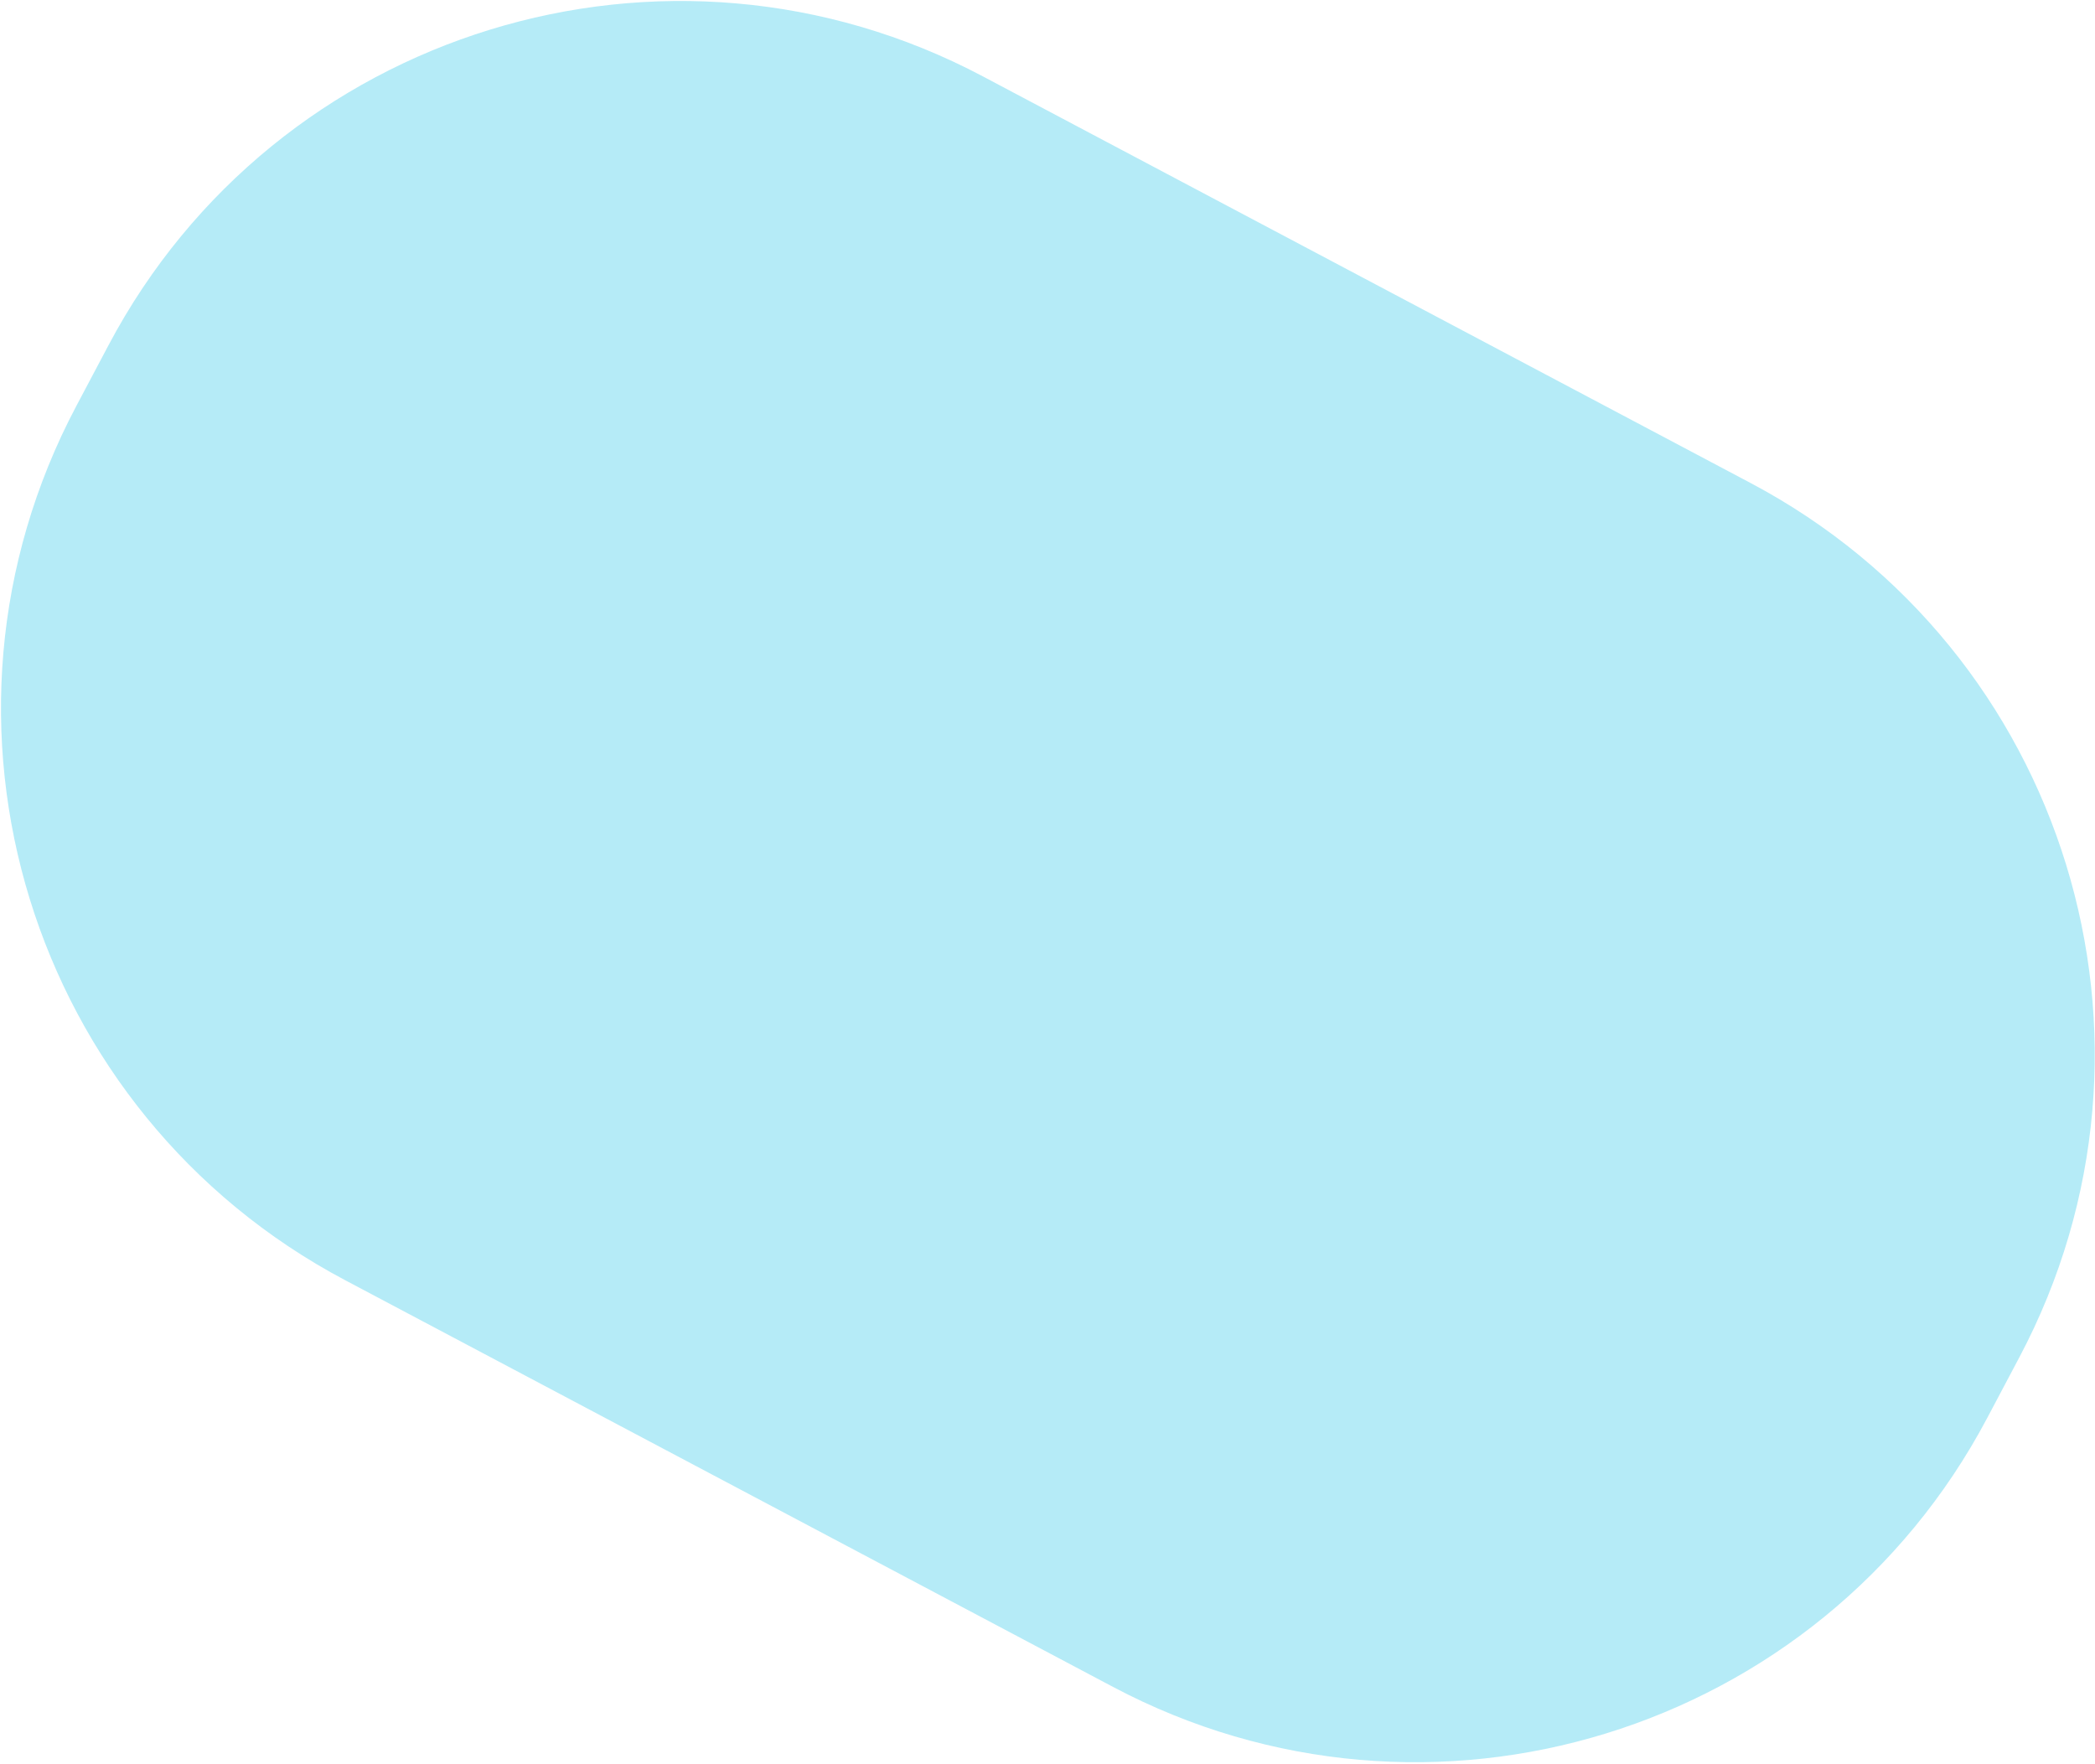 <svg width="981" height="826" viewBox="0 0 981 826" fill="none" xmlns="http://www.w3.org/2000/svg">
<path d="M161.612 599.459C13.814 521.179 -42.541 337.906 35.74 190.107L50.832 161.613C129.112 13.814 312.386 -42.541 460.184 35.74L819.727 226.17C967.525 304.45 1023.88 487.723 945.6 635.522L930.507 664.016C852.227 811.815 668.954 868.17 521.155 789.889L161.612 599.459Z" fill="#B5EBF7"/>
</svg>
